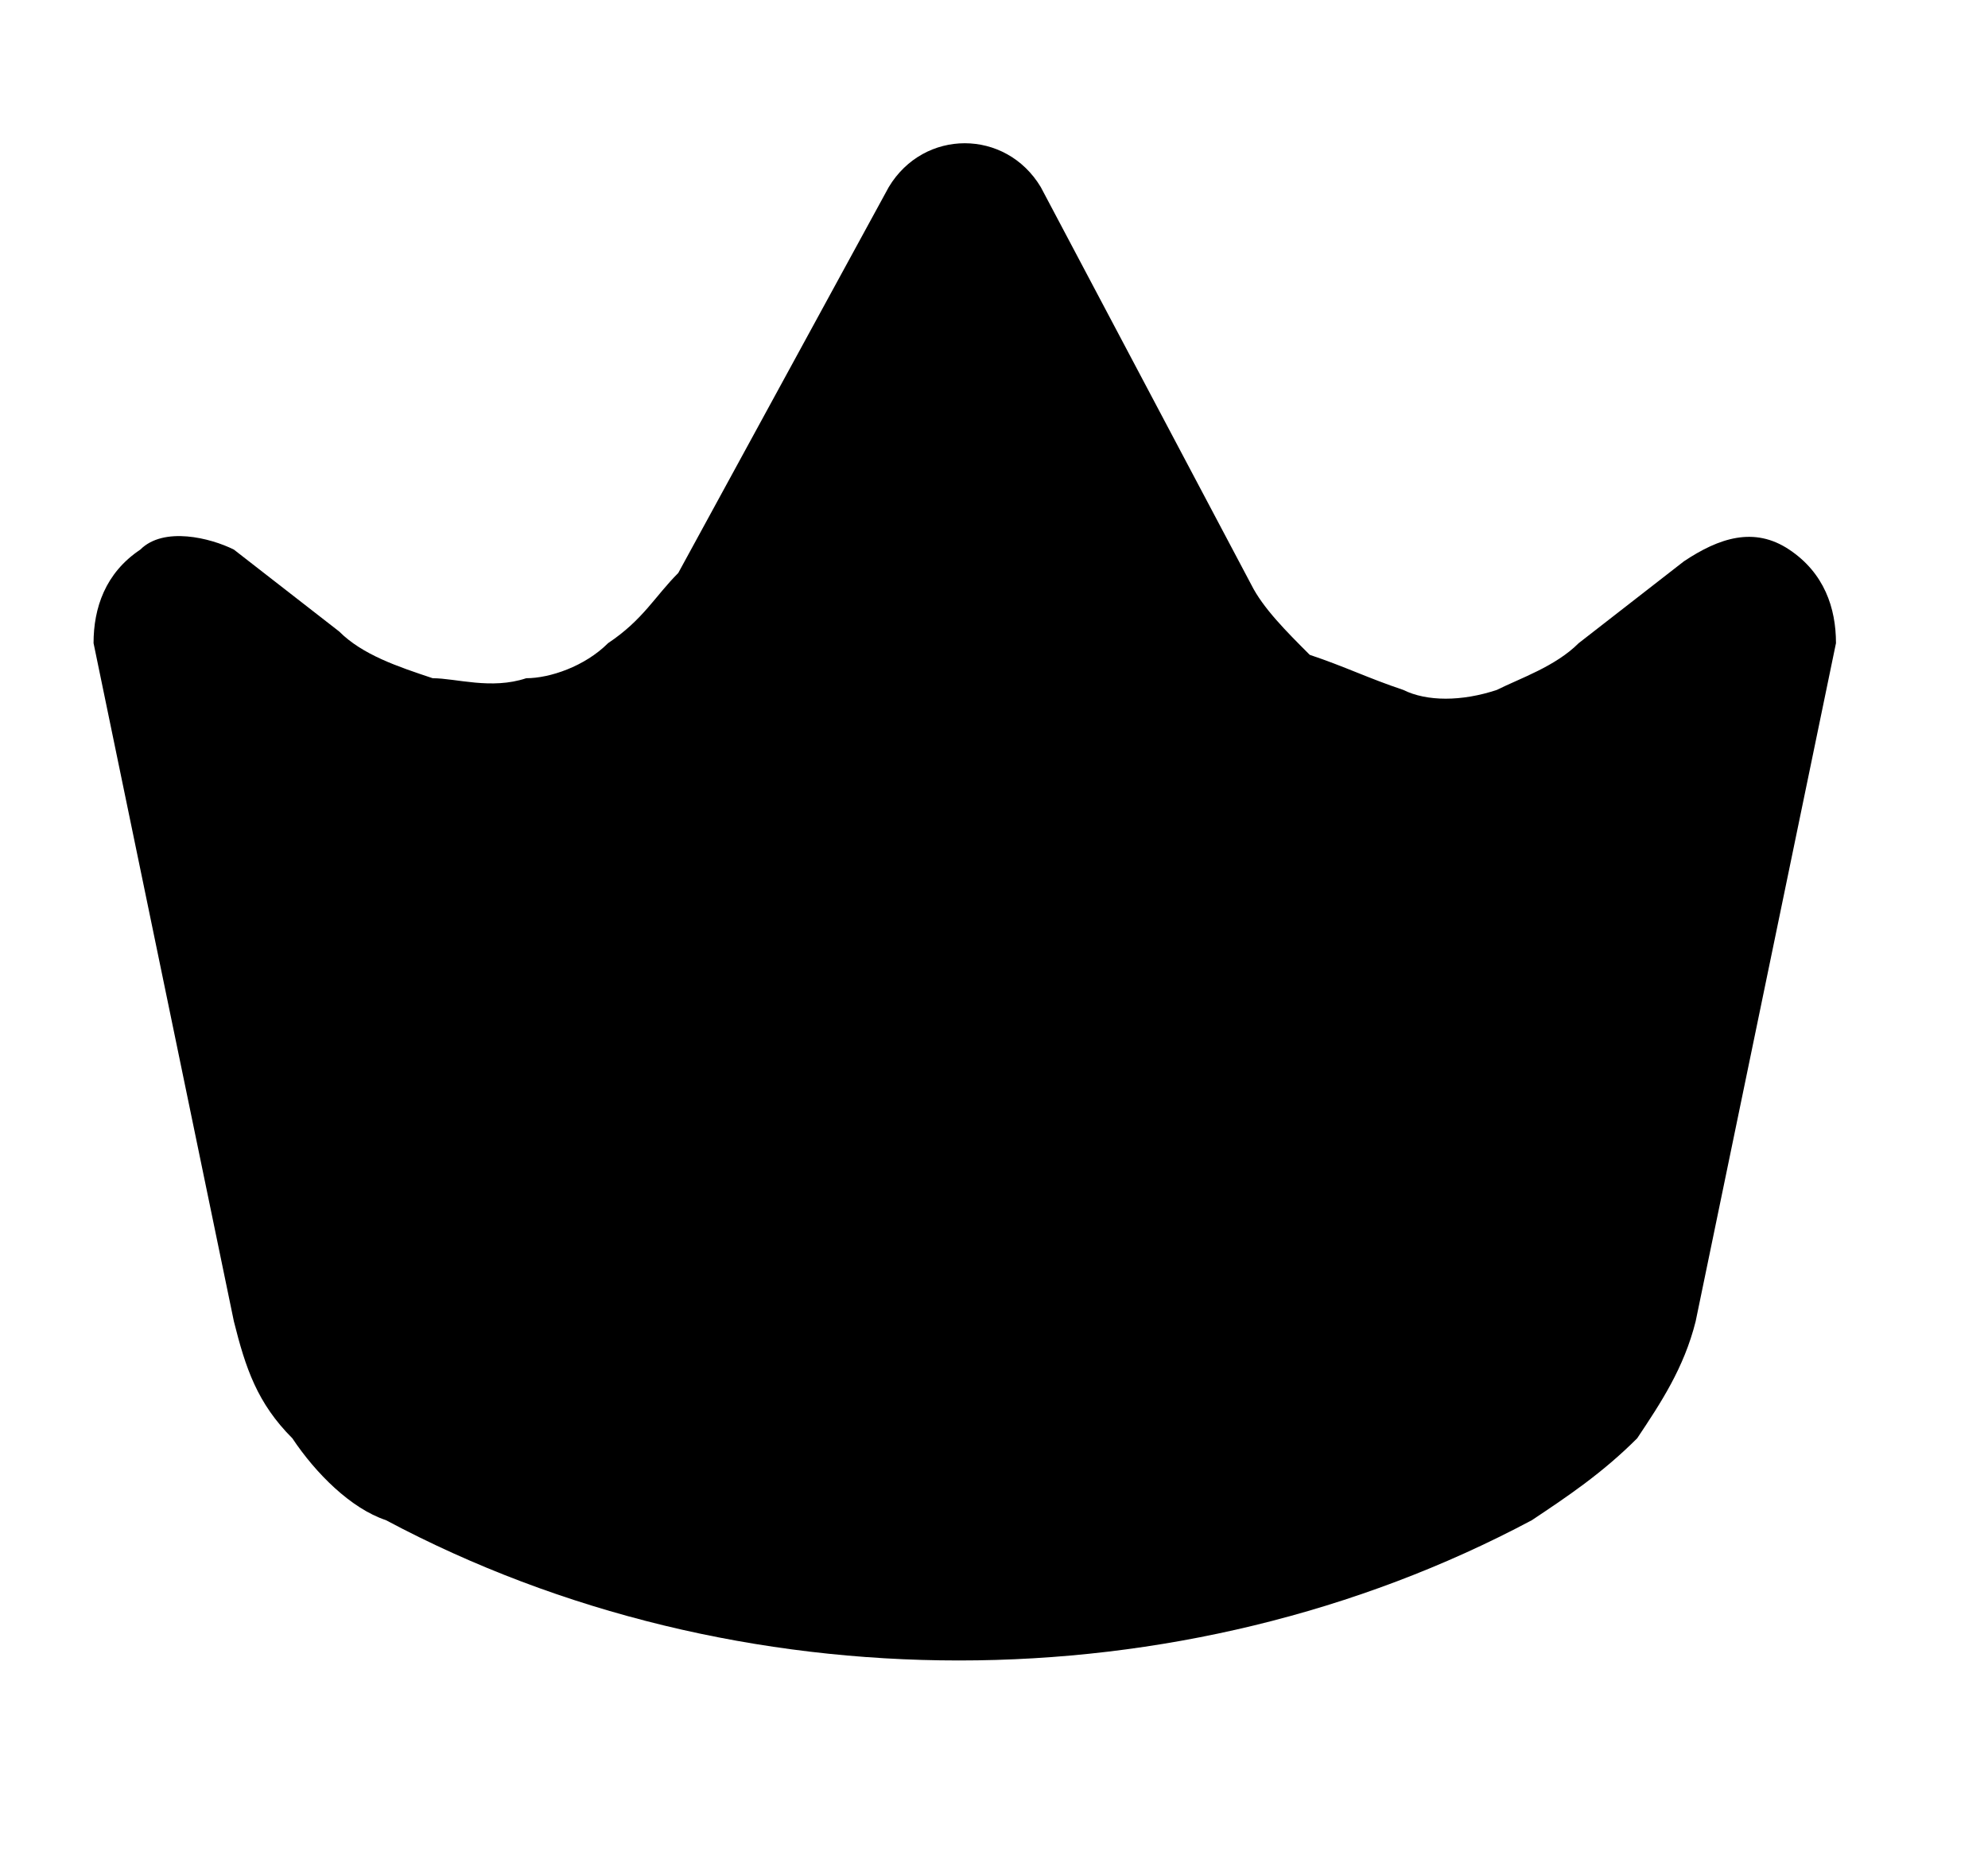 <?xml version="1.0" encoding="utf-8"?>
<!-- Generator: Adobe Illustrator 26.0.1, SVG Export Plug-In . SVG Version: 6.00 Build 0)  -->
<svg version="1.1" id="Слой_1" xmlns="http://www.w3.org/2000/svg" xmlns:xlink="http://www.w3.org/1999/xlink" x="0px" y="0px"
	 viewBox="0 0 17 16" style="enable-background:new 0 0 17 16;" xml:space="preserve">
<path d="M15.3,4.7c-0.3-0.2-0.6-0.1-0.9,0.1l-0.9,0.7c-0.2,0.2-0.5,0.3-0.7,0.4c-0.3,0.1-0.6,0.1-0.8,0c-0.3-0.1-0.5-0.2-0.8-0.3
	c-0.2-0.2-0.4-0.4-0.5-0.6L8.9,1.6c-0.3-0.5-1-0.5-1.3,0L5.8,4.9C5.6,5.1,5.5,5.3,5.2,5.5C5,5.7,4.7,5.8,4.5,5.8
	c-0.3,0.1-0.6,0-0.8,0C3.4,5.7,3.1,5.6,2.9,5.4L2,4.7C1.8,4.6,1.4,4.5,1.2,4.7C0.9,4.9,0.8,5.2,0.8,5.5L2,11.3
	c0.1,0.4,0.2,0.7,0.5,1C2.7,12.6,3,12.9,3.3,13c1.5,0.8,3.2,1.2,4.9,1.2c1.7,0,3.4-0.4,4.9-1.2c0.3-0.2,0.6-0.4,0.9-0.7
	c0.2-0.3,0.4-0.6,0.5-1l1.2-5.8C15.7,5.2,15.6,4.9,15.3,4.7z"/>
</svg>
